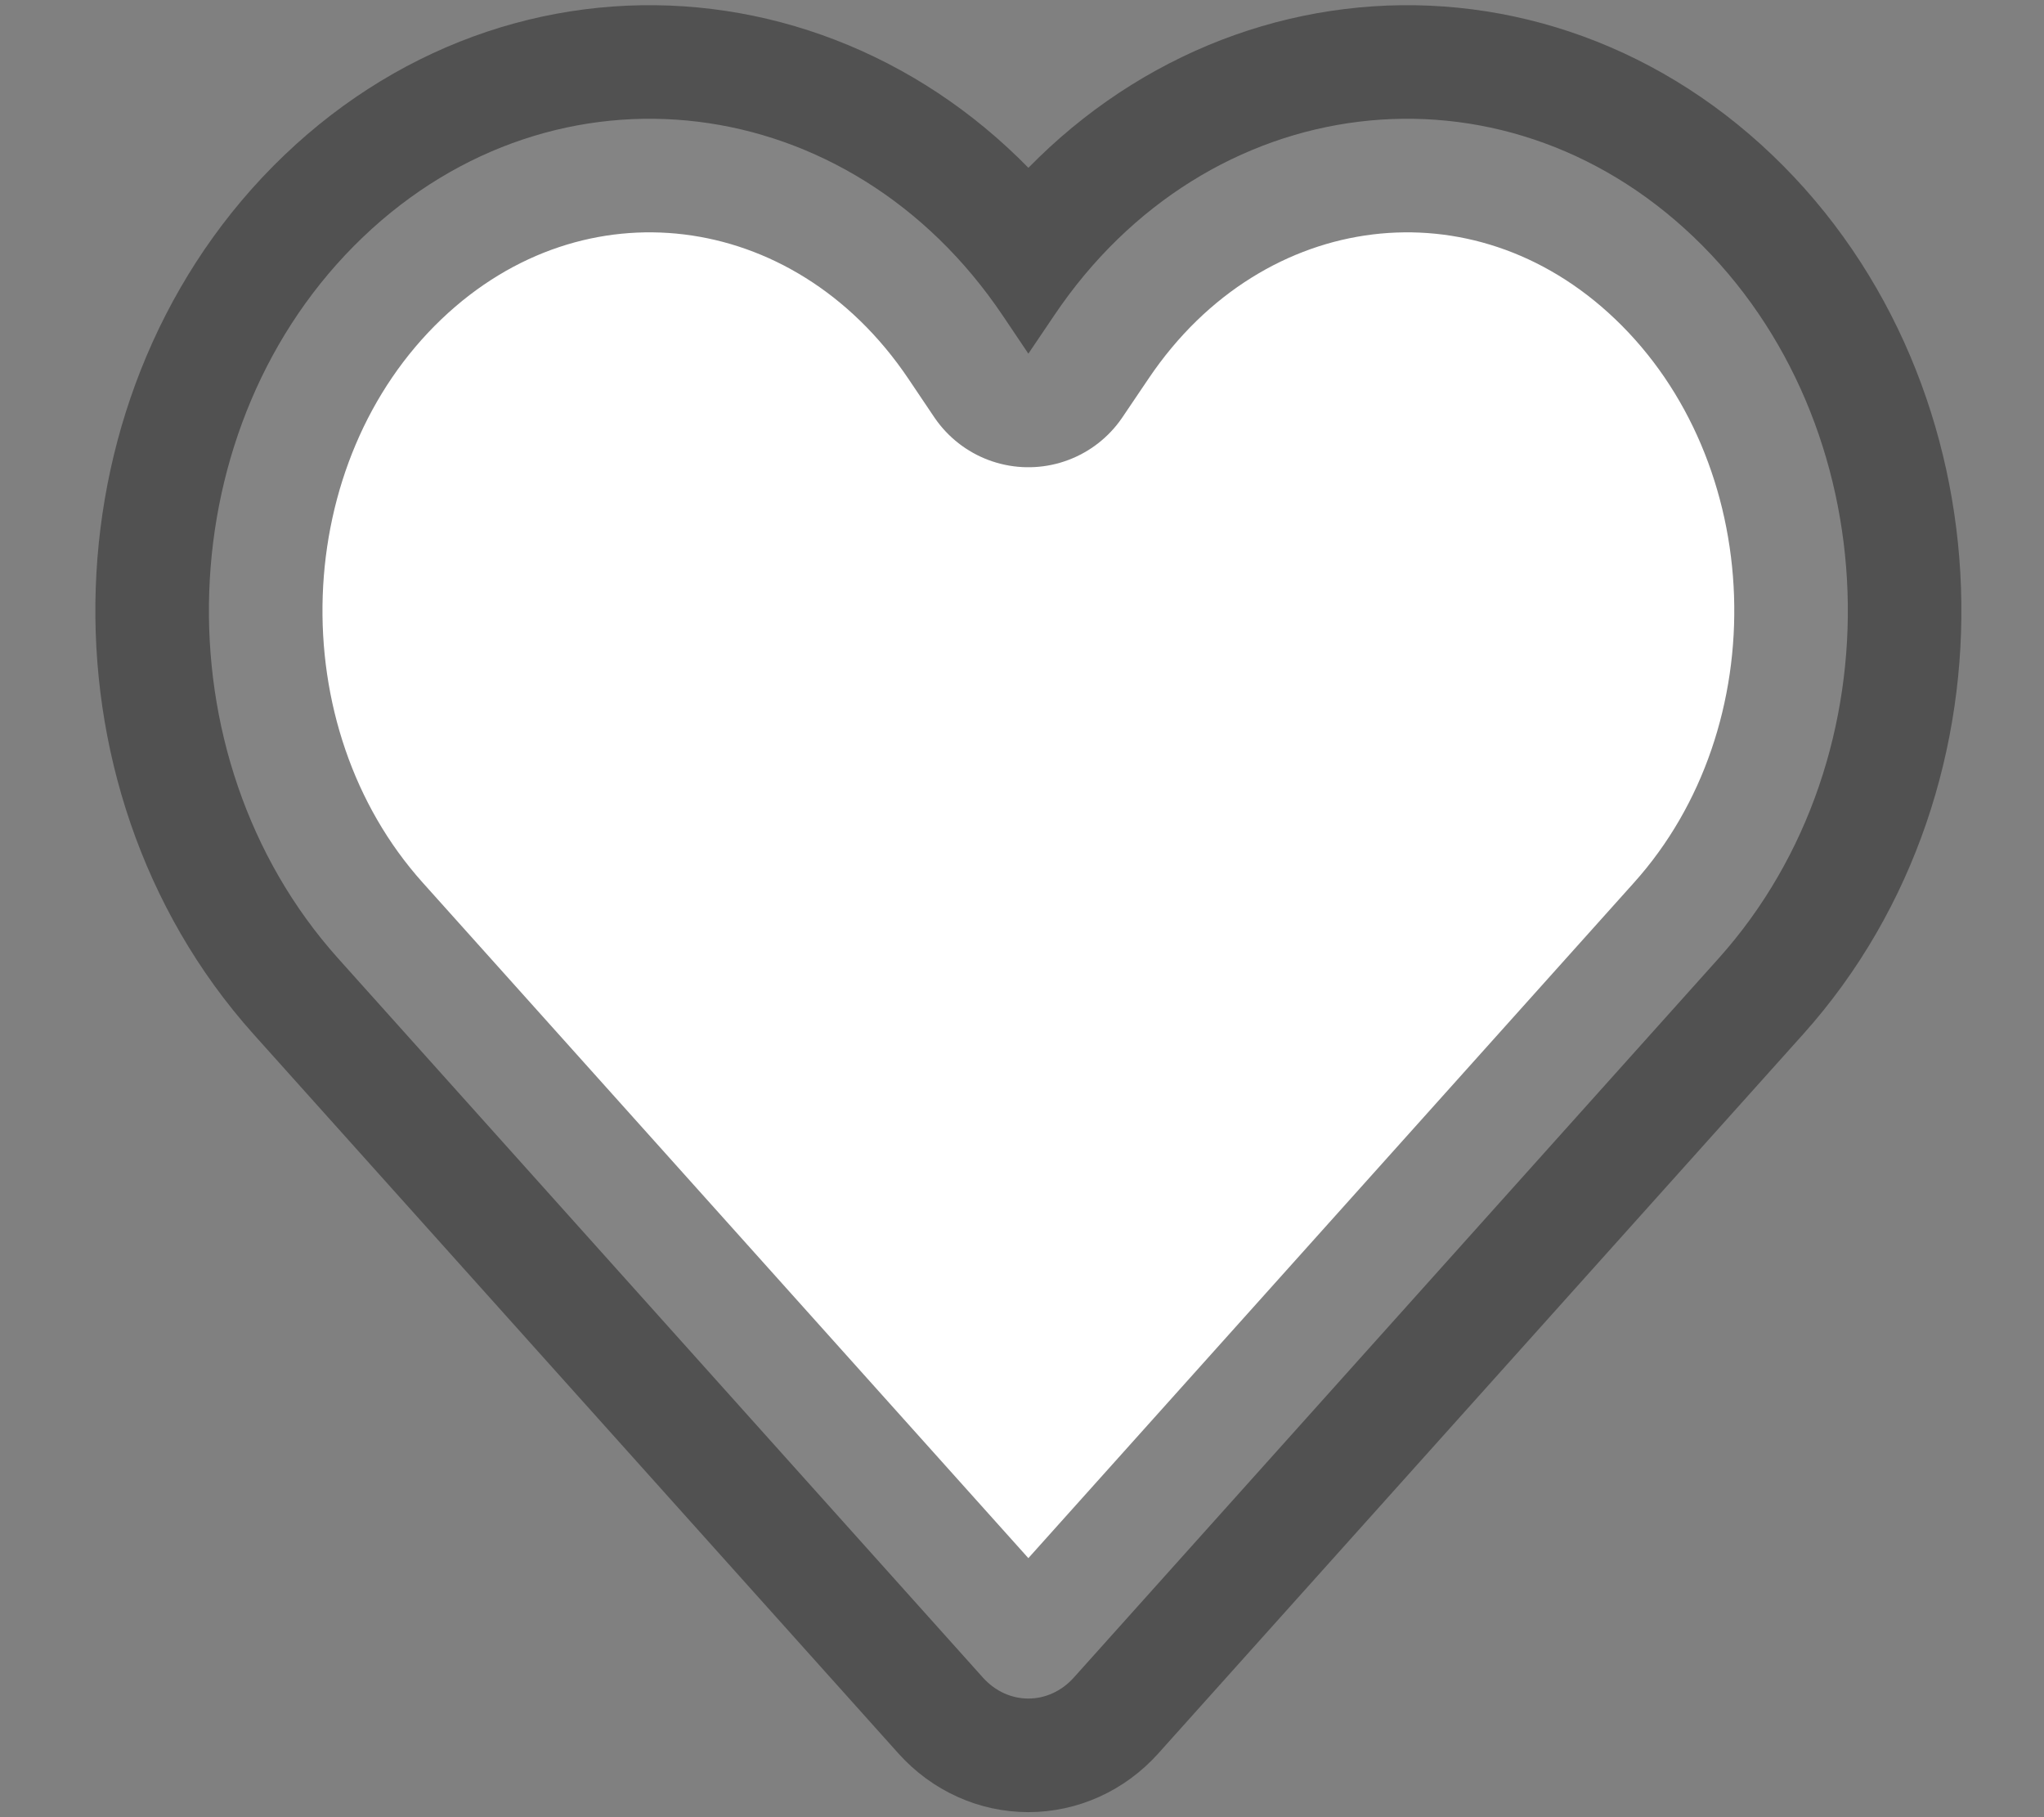 <svg width="18" height="16" viewBox="0 0 18 16" fill="none" xmlns="http://www.w3.org/2000/svg">
<rect x="0" y="0" width="18" height="16" fill="#808080" stroke="none"/>
<path d="M8.656 14.771L2.977 8.438C1.378 6.654 1.478 3.73 3.196 2.088C4.9 0.46 7.483 0.776 8.83 2.778L9.056 3.114L9.283 2.778C10.629 0.776 13.213 0.46 14.916 2.088C16.634 3.73 16.735 6.654 15.135 8.438L9.456 14.771C9.235 15.017 8.877 15.017 8.656 14.771Z" fill="white" stroke="#333333" stroke-opacity="0.6" stroke-width="2" stroke-linecap="round" stroke-linejoin="round"/>
</svg>
